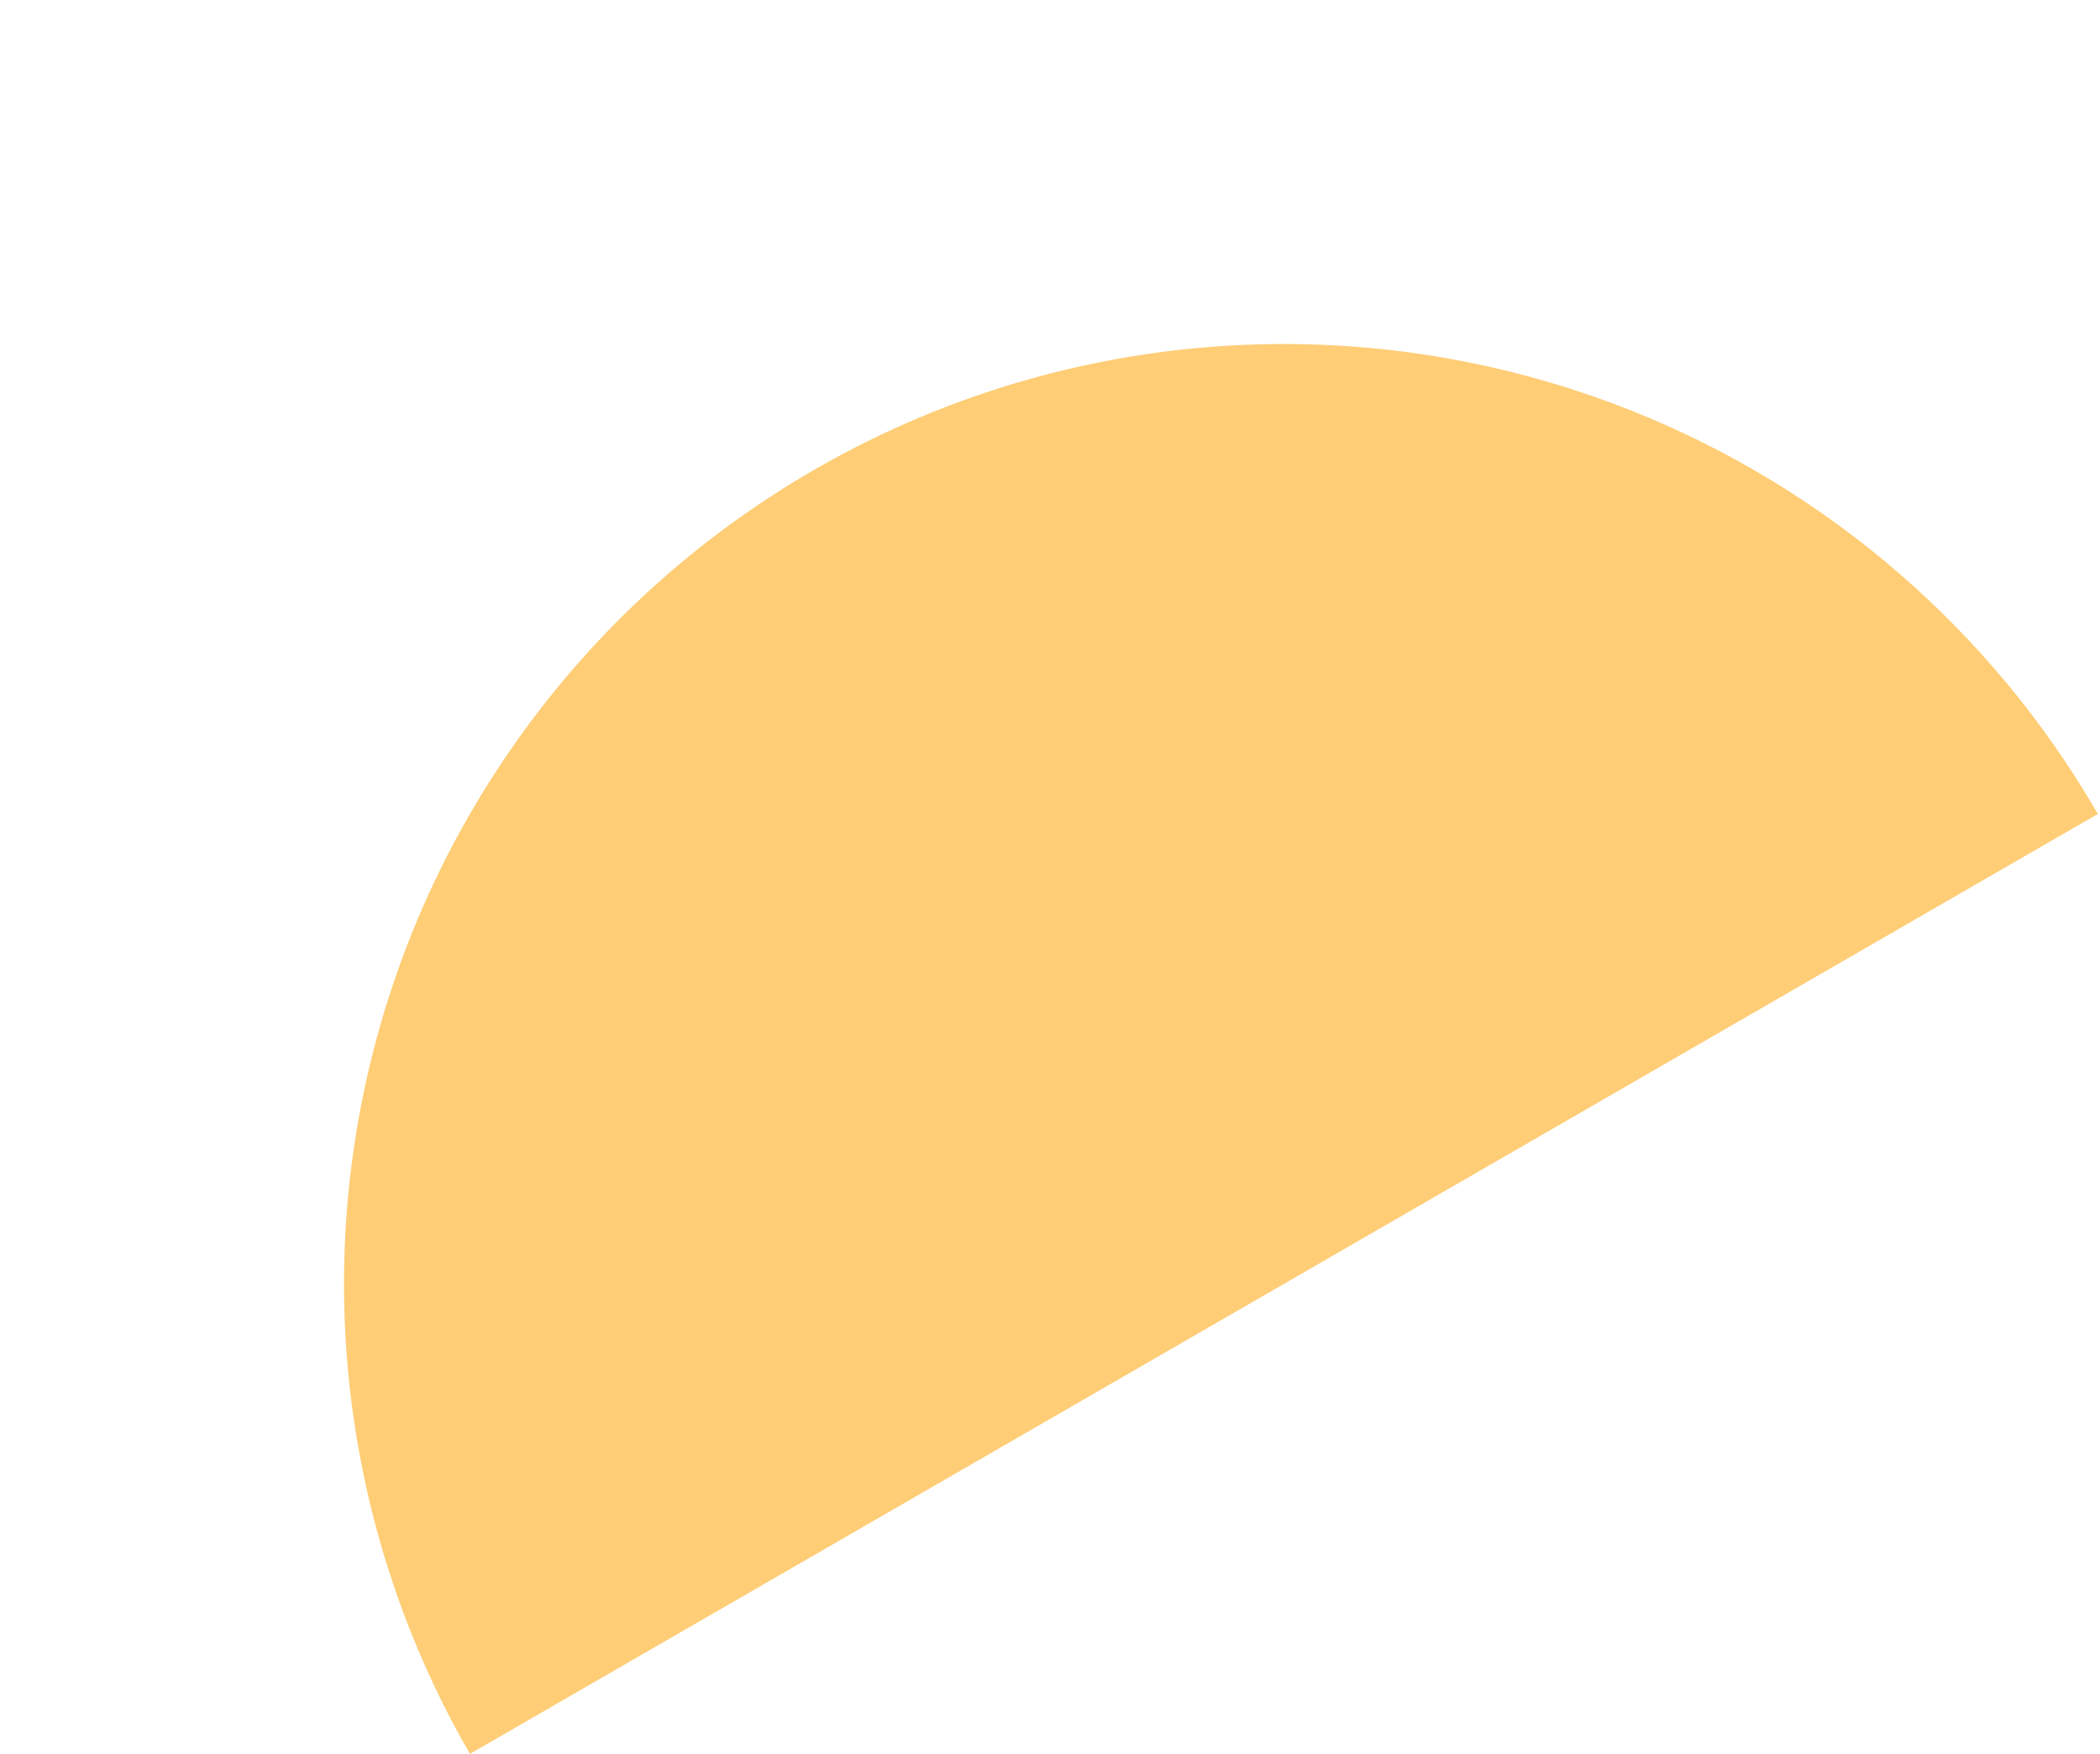 <svg width="826" height="690" viewBox="0 0 826 690" fill="none" xmlns="http://www.w3.org/2000/svg">
<path d="M825.136 320.149C776.114 235.241 695.37 173.283 600.666 147.908C505.963 122.532 405.058 135.816 320.149 184.839C235.24 233.861 173.283 314.605 147.907 409.308C122.532 504.012 135.816 604.917 184.838 689.826L825.136 320.149Z" fill="#FECD76"/>
</svg>

